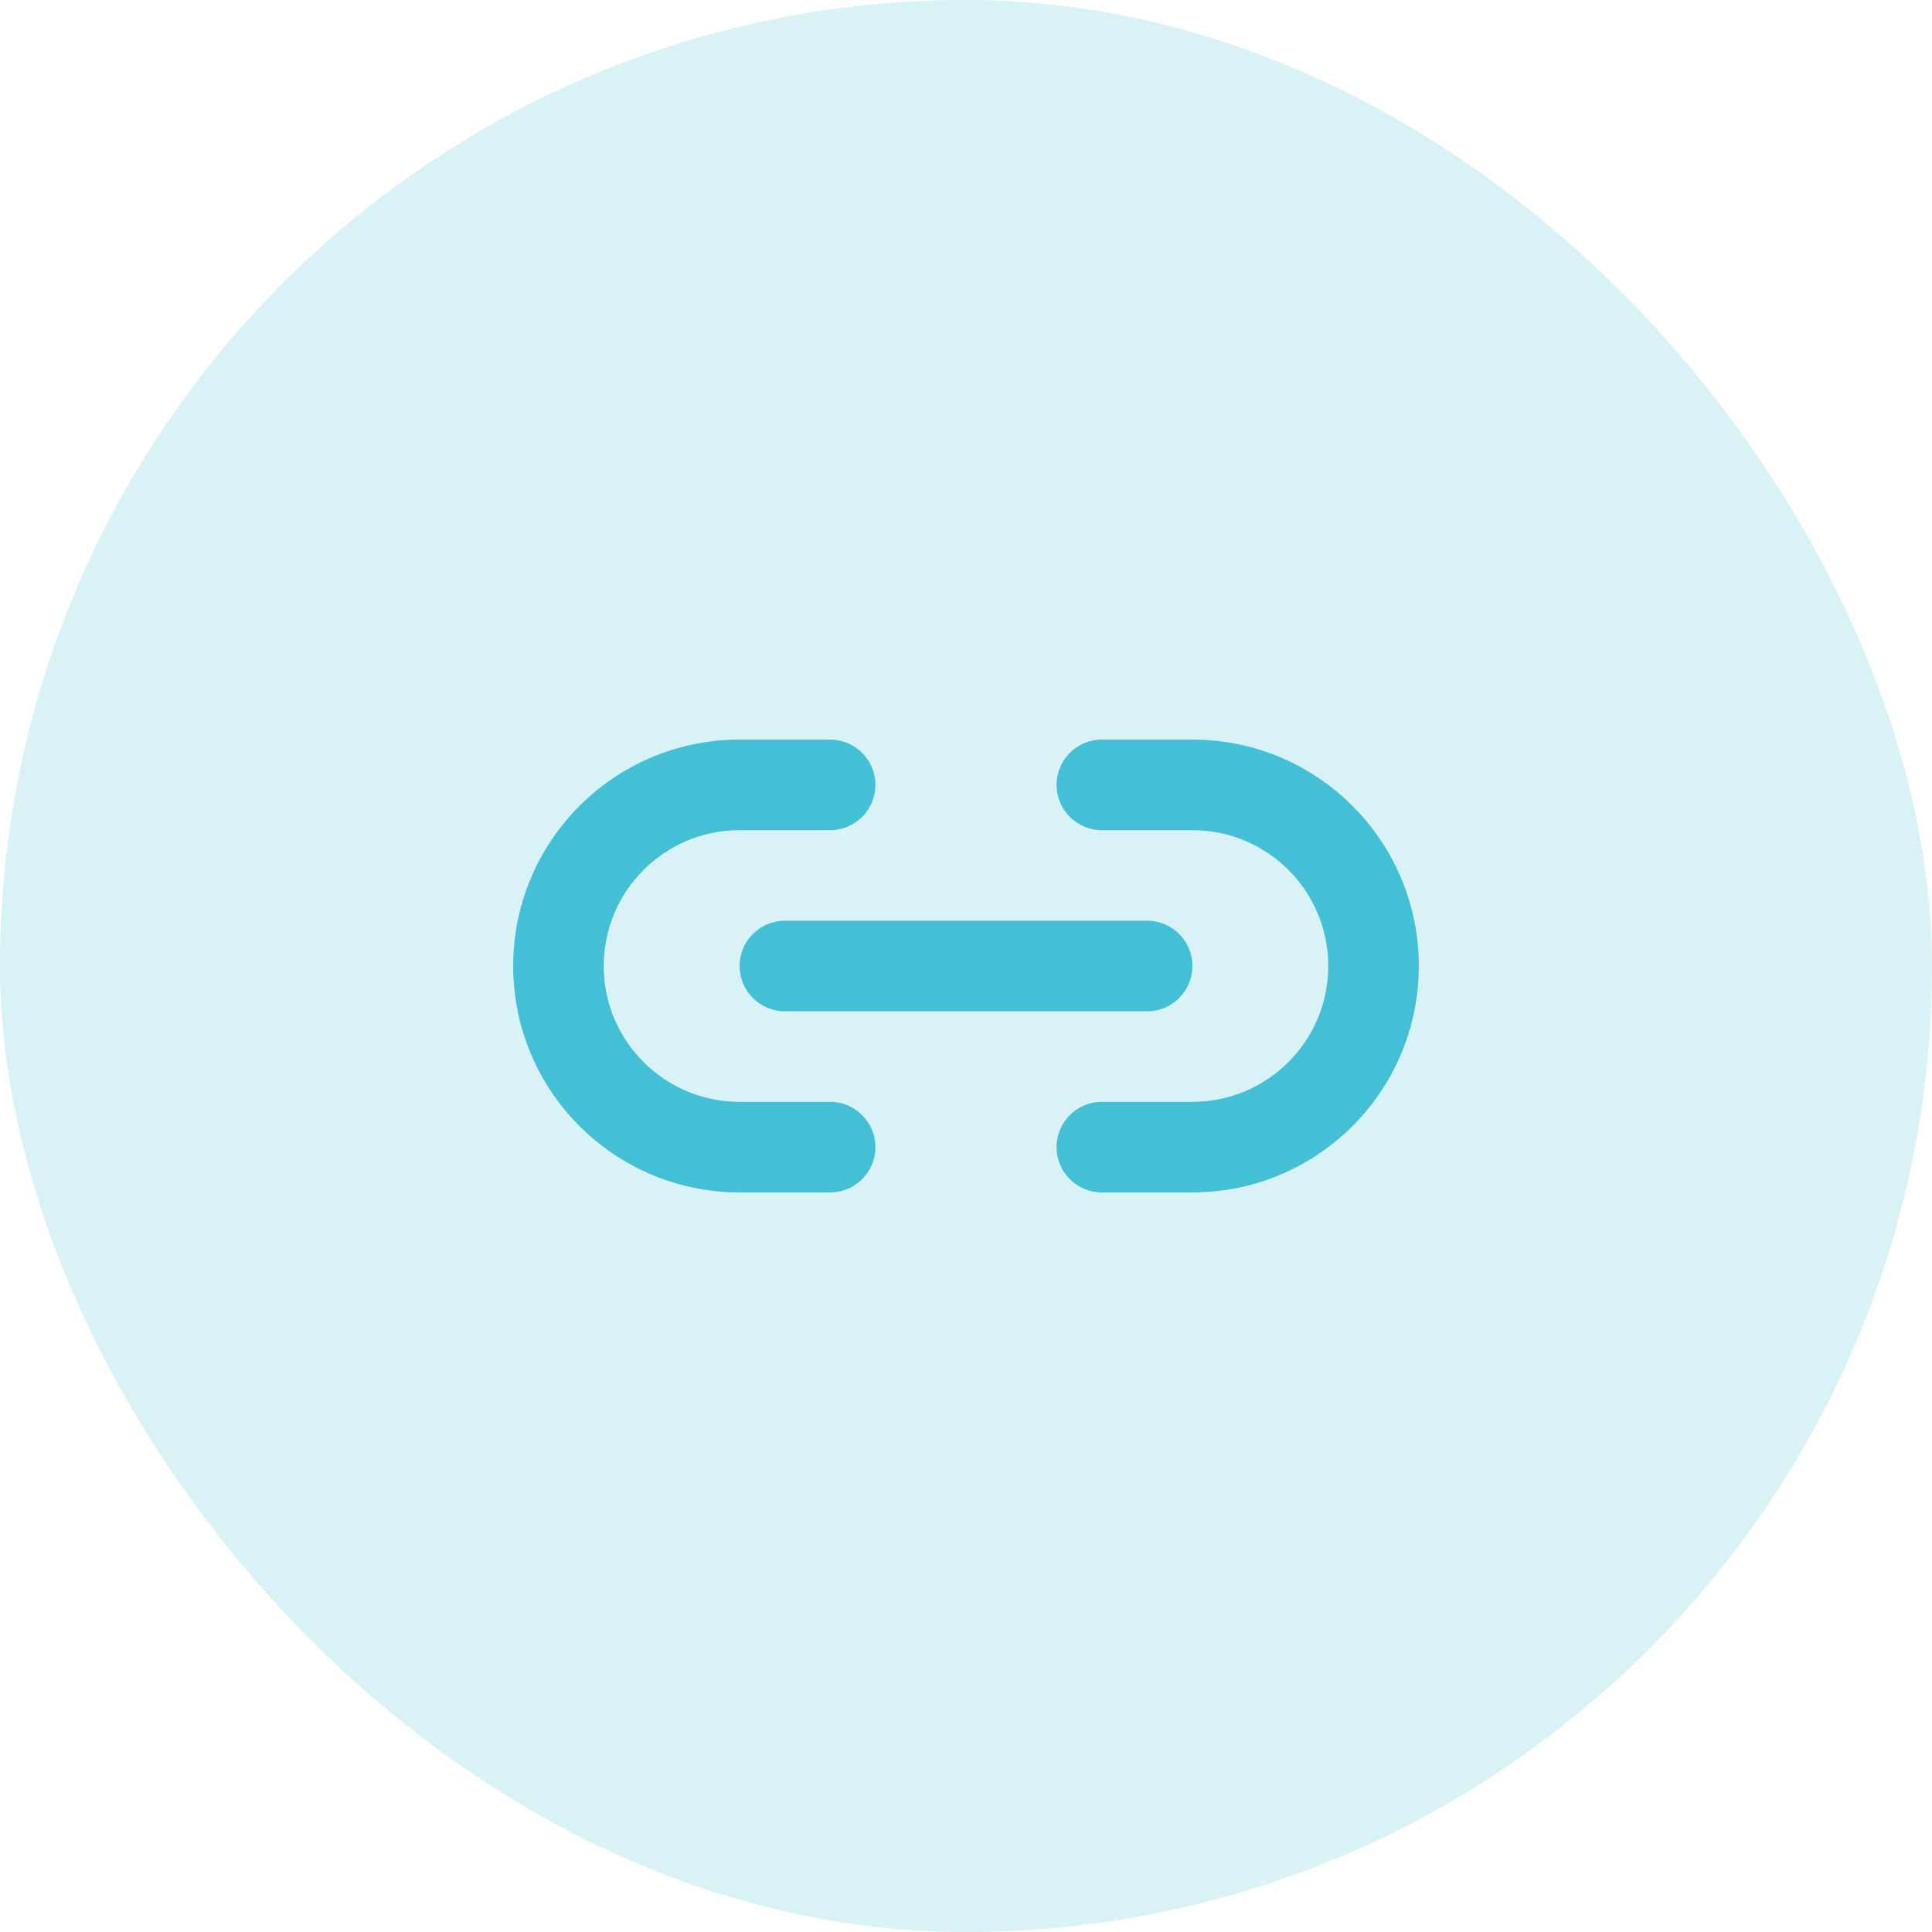 <svg width="64" height="64" viewBox="0 0 64 64" fill="none" xmlns="http://www.w3.org/2000/svg">
    <rect width="64" height="64" rx="32" fill="#43BFD6" fill-opacity="0.2"/>
    <path d="M26 30.5C25.172 30.5 24.5 31.172 24.5 32C24.5 32.828 25.172 33.5 26 33.5V30.5ZM38 33.5C38.828 33.5 39.5 32.828 39.5 32C39.5 31.172 38.828 30.5 38 30.5V33.5ZM26 33.5H38V30.5H26V33.5Z" fill="#43BFD6"/>
    <path d="M36.5 24.5C35.672 24.5 35 25.172 35 26C35 26.828 35.672 27.5 36.5 27.5V24.5ZM36.5 36.5C35.672 36.5 35 37.172 35 38C35 38.828 35.672 39.5 36.5 39.5V36.5ZM36.5 27.5H39.5V24.5H36.5V27.5ZM39.5 36.5H36.5V39.5H39.5V36.5ZM44 32C44 34.485 41.985 36.5 39.5 36.5V39.5C43.642 39.5 47 36.142 47 32H44ZM39.5 27.5C41.985 27.5 44 29.515 44 32H47C47 27.858 43.642 24.5 39.5 24.5V27.5Z" fill="#43BFD6"/>
    <path d="M27.5 27.5C28.328 27.5 29 26.828 29 26C29 25.172 28.328 24.5 27.5 24.5V27.5ZM27.5 39.5C28.328 39.5 29 38.828 29 38C29 37.172 28.328 36.5 27.5 36.5V39.5ZM27.5 24.5H24.5V27.5H27.5V24.5ZM24.5 39.5H27.5V36.5H24.5V39.5ZM17 32C17 36.142 20.358 39.5 24.5 39.5V36.5C22.015 36.5 20 34.485 20 32H17ZM24.5 24.5C20.358 24.5 17 27.858 17 32H20C20 29.515 22.015 27.5 24.5 27.5V24.5Z" fill="#43BFD6"/>
</svg>
